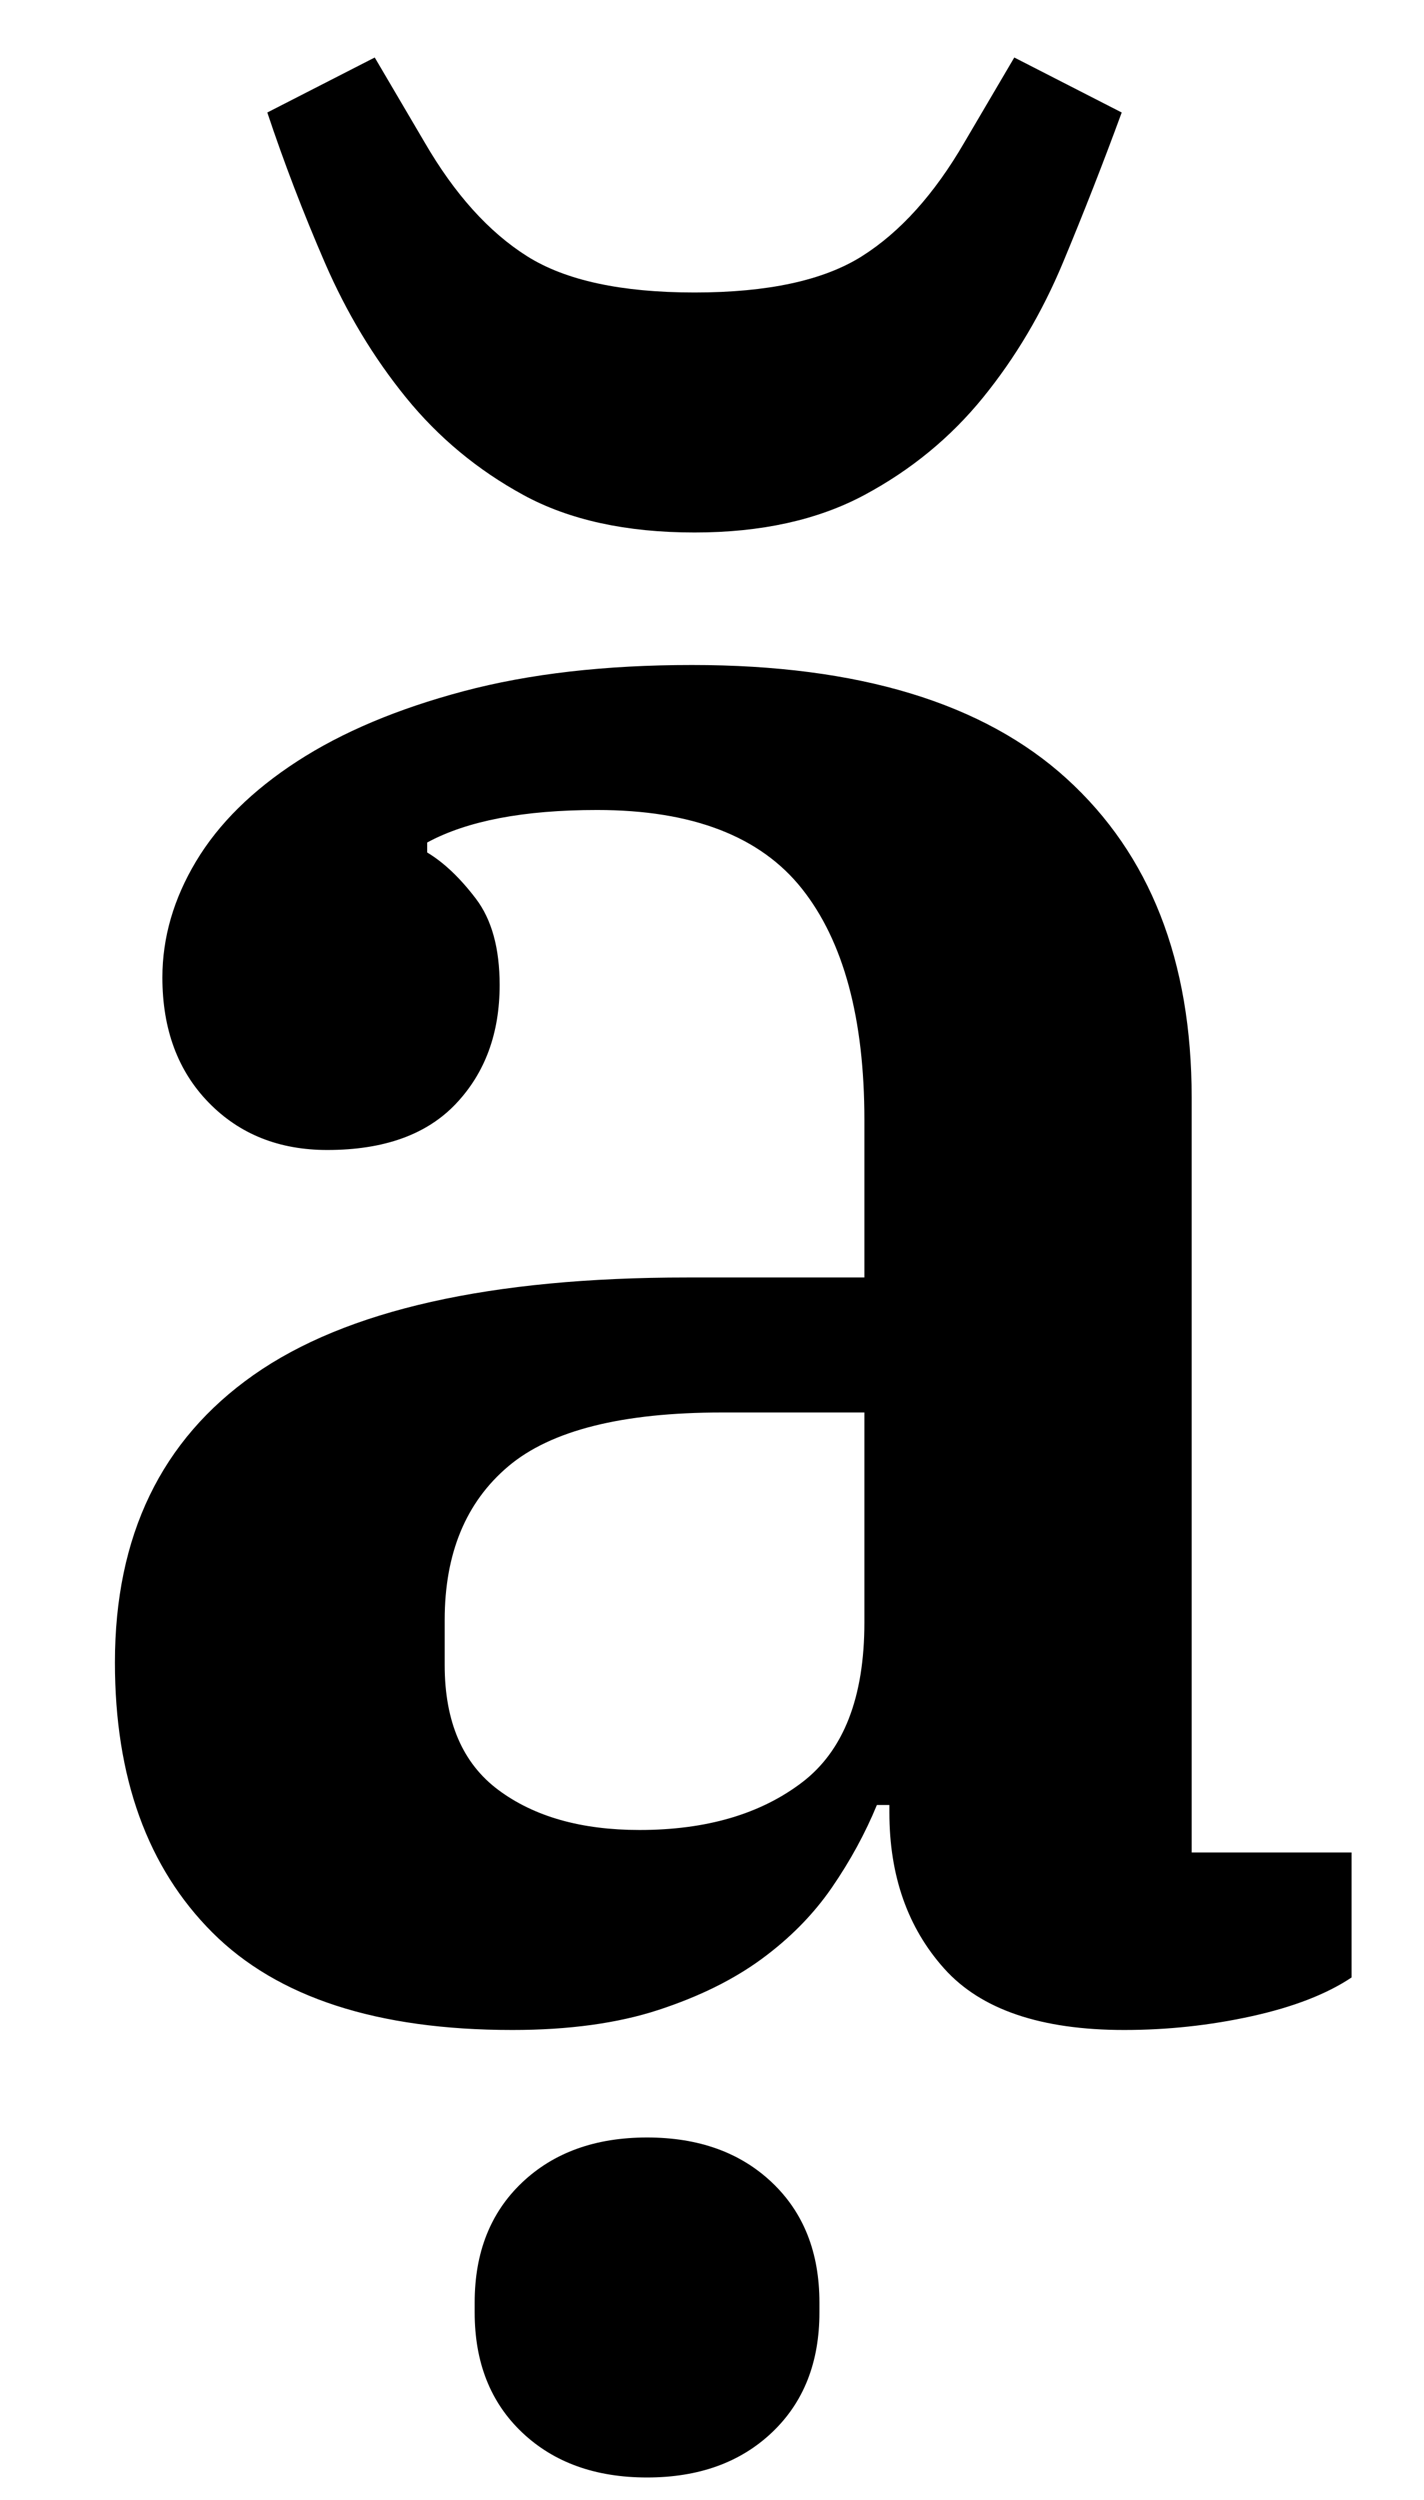 <?xml version="1.0" standalone="no"?>
<!DOCTYPE svg PUBLIC "-//W3C//DTD SVG 1.1//EN" "http://www.w3.org/Graphics/SVG/1.1/DTD/svg11.dtd" >
<svg xmlns="http://www.w3.org/2000/svg" xmlns:xlink="http://www.w3.org/1999/xlink" version="1.1" viewBox="-10 0 570 1000">
  <g transform="matrix(1 0 0 -1 0 800)">
   <path fill="currentColor"
d="M195 -12q-81 0 -120 39t-39 108q0 76 55.5 115t173.5 39h71v63q0 61 -25 92.5t-82 31.5q-44 0 -68 -13v-4q10 -6 19.5 -18.5t9.5 -34.5q0 -29 -17.5 -47.5t-51.5 -18.5q-29 0 -47.5 19t-18.5 50q0 24 13.5 46.5t40.5 40t66.5 28t91.5 10.5q100 0 150 -45.5t50 -127.5
v-302h64v-50q-15 -10 -40 -15.5t-51 -5.5q-50 0 -72 24.5t-22 62.5v3h-5q-7 -17 -18 -33t-28 -28.5t-41.5 -20.5t-58.5 -8zM246 68q40 0 65 19t25 64v84h-57q-60 0 -85.5 -21.5t-25.5 -61.5v-18q0 -34 21.5 -50t56.5 -16zM268 587q-41 0 -68.5 15t-47 39t-32.5 54t-23 60
l43 22l20 -34q18 -31 41 -45.5t67 -14.5t67 14.5t41 45.5l20 34l43 -22q-11 -30 -23.5 -60t-32 -54t-47.5 -39t-68 -15zM249 -191q-31 0 -50 18t-19 48v4q0 30 19 48t50 18t50 -18t19 -48v-4q0 -30 -19 -48t-50 -18z" />
  </g>

</svg>
